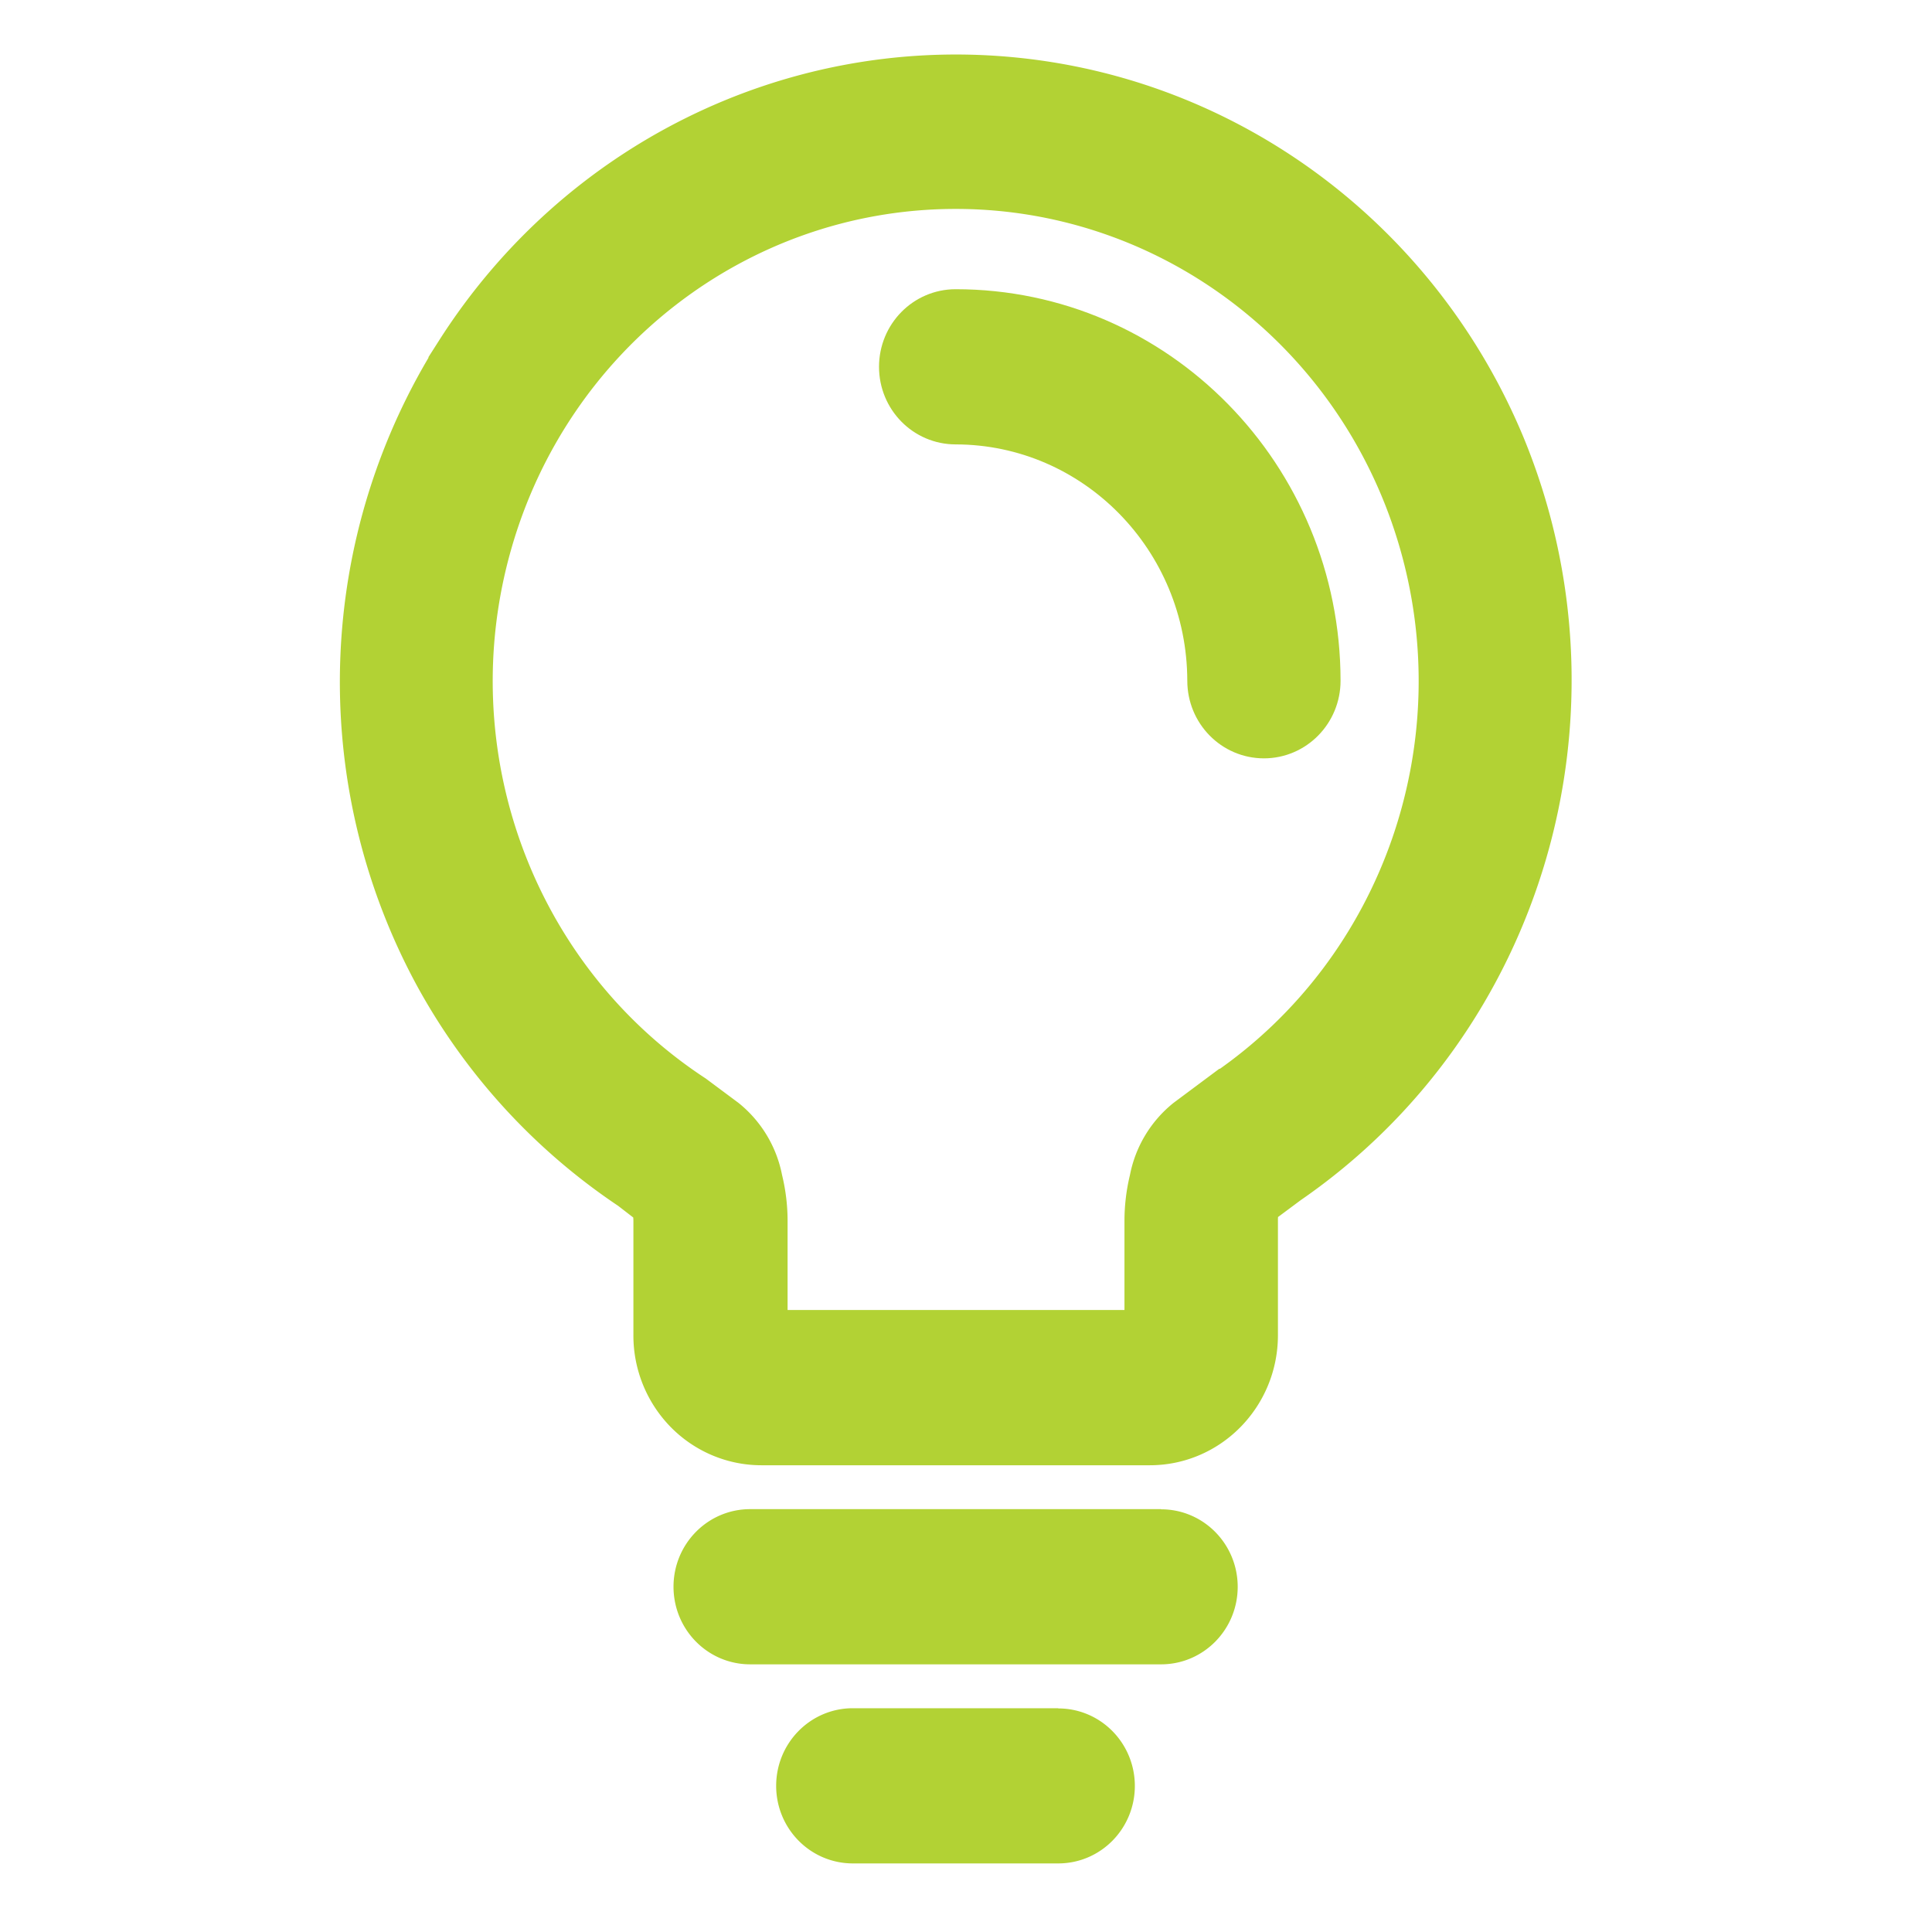 <svg xmlns="http://www.w3.org/2000/svg" width="46" height="46" viewBox="0 0 46 46">
    <g fill="none" fill-rule="evenodd">
        <path d="M0 0h46v46H0z"/>
        <path fill="#B2D234" fill-rule="nonzero" stroke="#B2D234" stroke-width="1.2" d="M35.716 10.633c-2.033-4.88-6.542-8.218-11.724-8.68-5.183-.463-10.193 2.025-13.028 6.47a14.57 14.57 0 0 0-.511 14.757 14.332 14.332 0 0 0 4.615 5.043l.574.443v.062c.027.118.04.239.039.36v2.703a2.515 2.515 0 0 0 .716 1.766c.46.468 1.083.73 1.733.73h9.247c1.351 0 2.447-1.115 2.45-2.492V29.07c-.002-.121.011-.242.038-.36v-.061l.757-.563c5.567-3.835 7.7-11.142 5.094-17.453zM29.23 26.047l-.922.687a2.312 2.312 0 0 0-.818 1.37 4.06 4.06 0 0 0-.117.966v2.721h-9.221V29.07c0-.326-.04-.65-.118-.966a2.312 2.312 0 0 0-.818-1.37l-.756-.563c-4.317-2.833-6.297-8.217-4.87-13.243 1.425-5.027 5.92-8.504 11.054-8.553 5.134-.05 9.692 3.339 11.212 8.336 1.52 4.998-.359 10.42-4.621 13.336h-.005zM27.647 36.532H17.86c-.676 0-1.224.558-1.224 1.247 0 .69.548 1.248 1.224 1.248h9.787c.675 0 1.222-.558 1.222-1.246 0-.687-.547-1.245-1.222-1.245v-.004zM25.198 41.272h-4.893c-.677 0-1.225.559-1.225 1.248s.548 1.247 1.225 1.247h4.893c.675 0 1.222-.557 1.222-1.245 0-.688-.547-1.245-1.222-1.245v-.005z"/>
        <path fill="#B2D234" fill-rule="nonzero" stroke="#B2D234" stroke-width="1.2" d="M22.754 7.486c-.677 0-1.225.558-1.225 1.248 0 .689.548 1.247 1.225 1.247 3.373.005 6.108 2.79 6.115 6.227 0 .69.548 1.248 1.225 1.248.676 0 1.224-.559 1.224-1.248-.002-4.818-3.836-8.722-8.564-8.722z"/>
    </g>
</svg>
